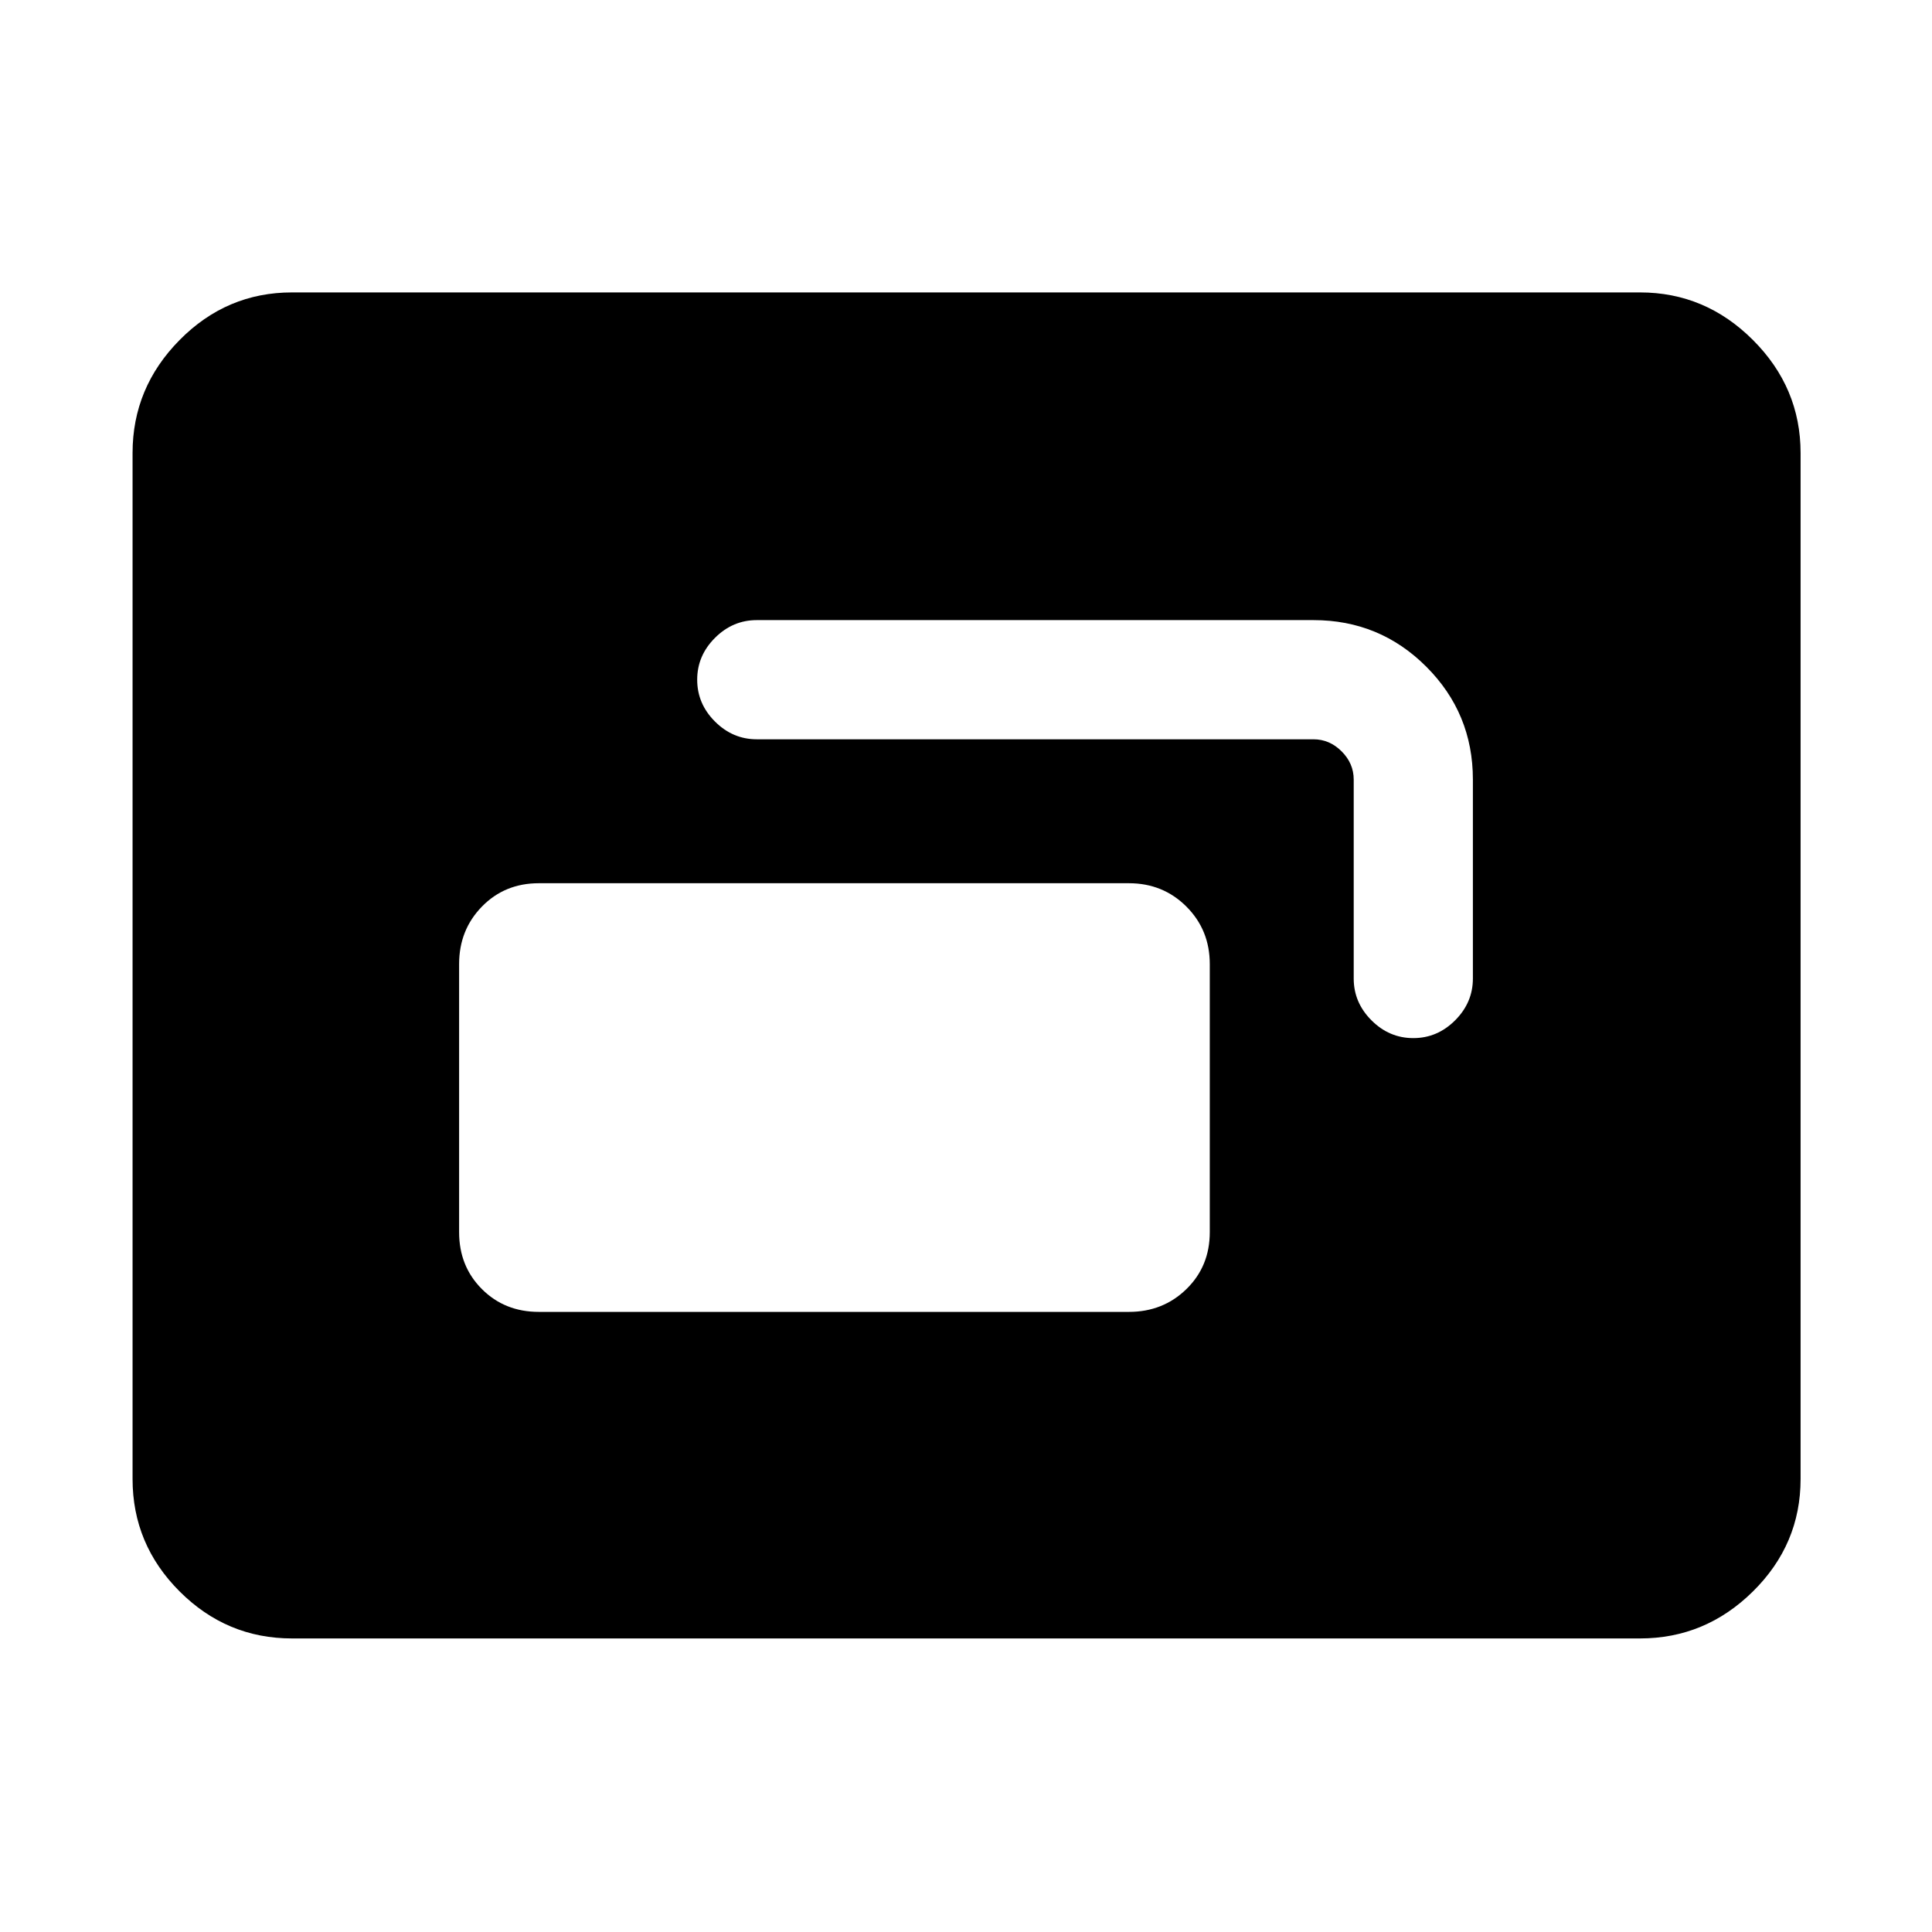 <svg xmlns="http://www.w3.org/2000/svg" height="48" viewBox="0 -960 960 960" width="48"><path d="M145.09-145.87q-32.48 0-55.85-23.37-23.37-23.37-23.37-55.85v-509.82q0-32.48 23.37-56.13 23.37-23.66 55.85-23.66h669.82q32.48 0 56.13 23.66 23.66 23.65 23.66 56.13v509.82q0 32.48-23.66 55.85-23.65 23.37-56.13 23.37H145.09Zm122.65-162.26h293.22q16.95 0 28.56-11.33 11.61-11.32 11.61-28.28v-133.22q0-16.95-11.61-28.56t-28.56-11.61H267.74q-16.96 0-28.28 11.61-11.33 11.61-11.33 28.56v133.22q0 16.96 11.33 28.28 11.32 11.33 28.28 11.33Zm78.69-314.13q0 11.96 8.83 20.78 8.83 8.83 20.78 8.83h276.61q8 0 14 6t6 14v98.87q0 11.95 8.83 20.78 8.82 8.83 20.78 8.83t20.78-8.83q8.83-8.83 8.83-20.78v-98.87q0-32.92-23.15-56.07t-56.07-23.15H376.04q-11.95 0-20.78 8.83-8.83 8.82-8.83 20.78Z"/></svg>
